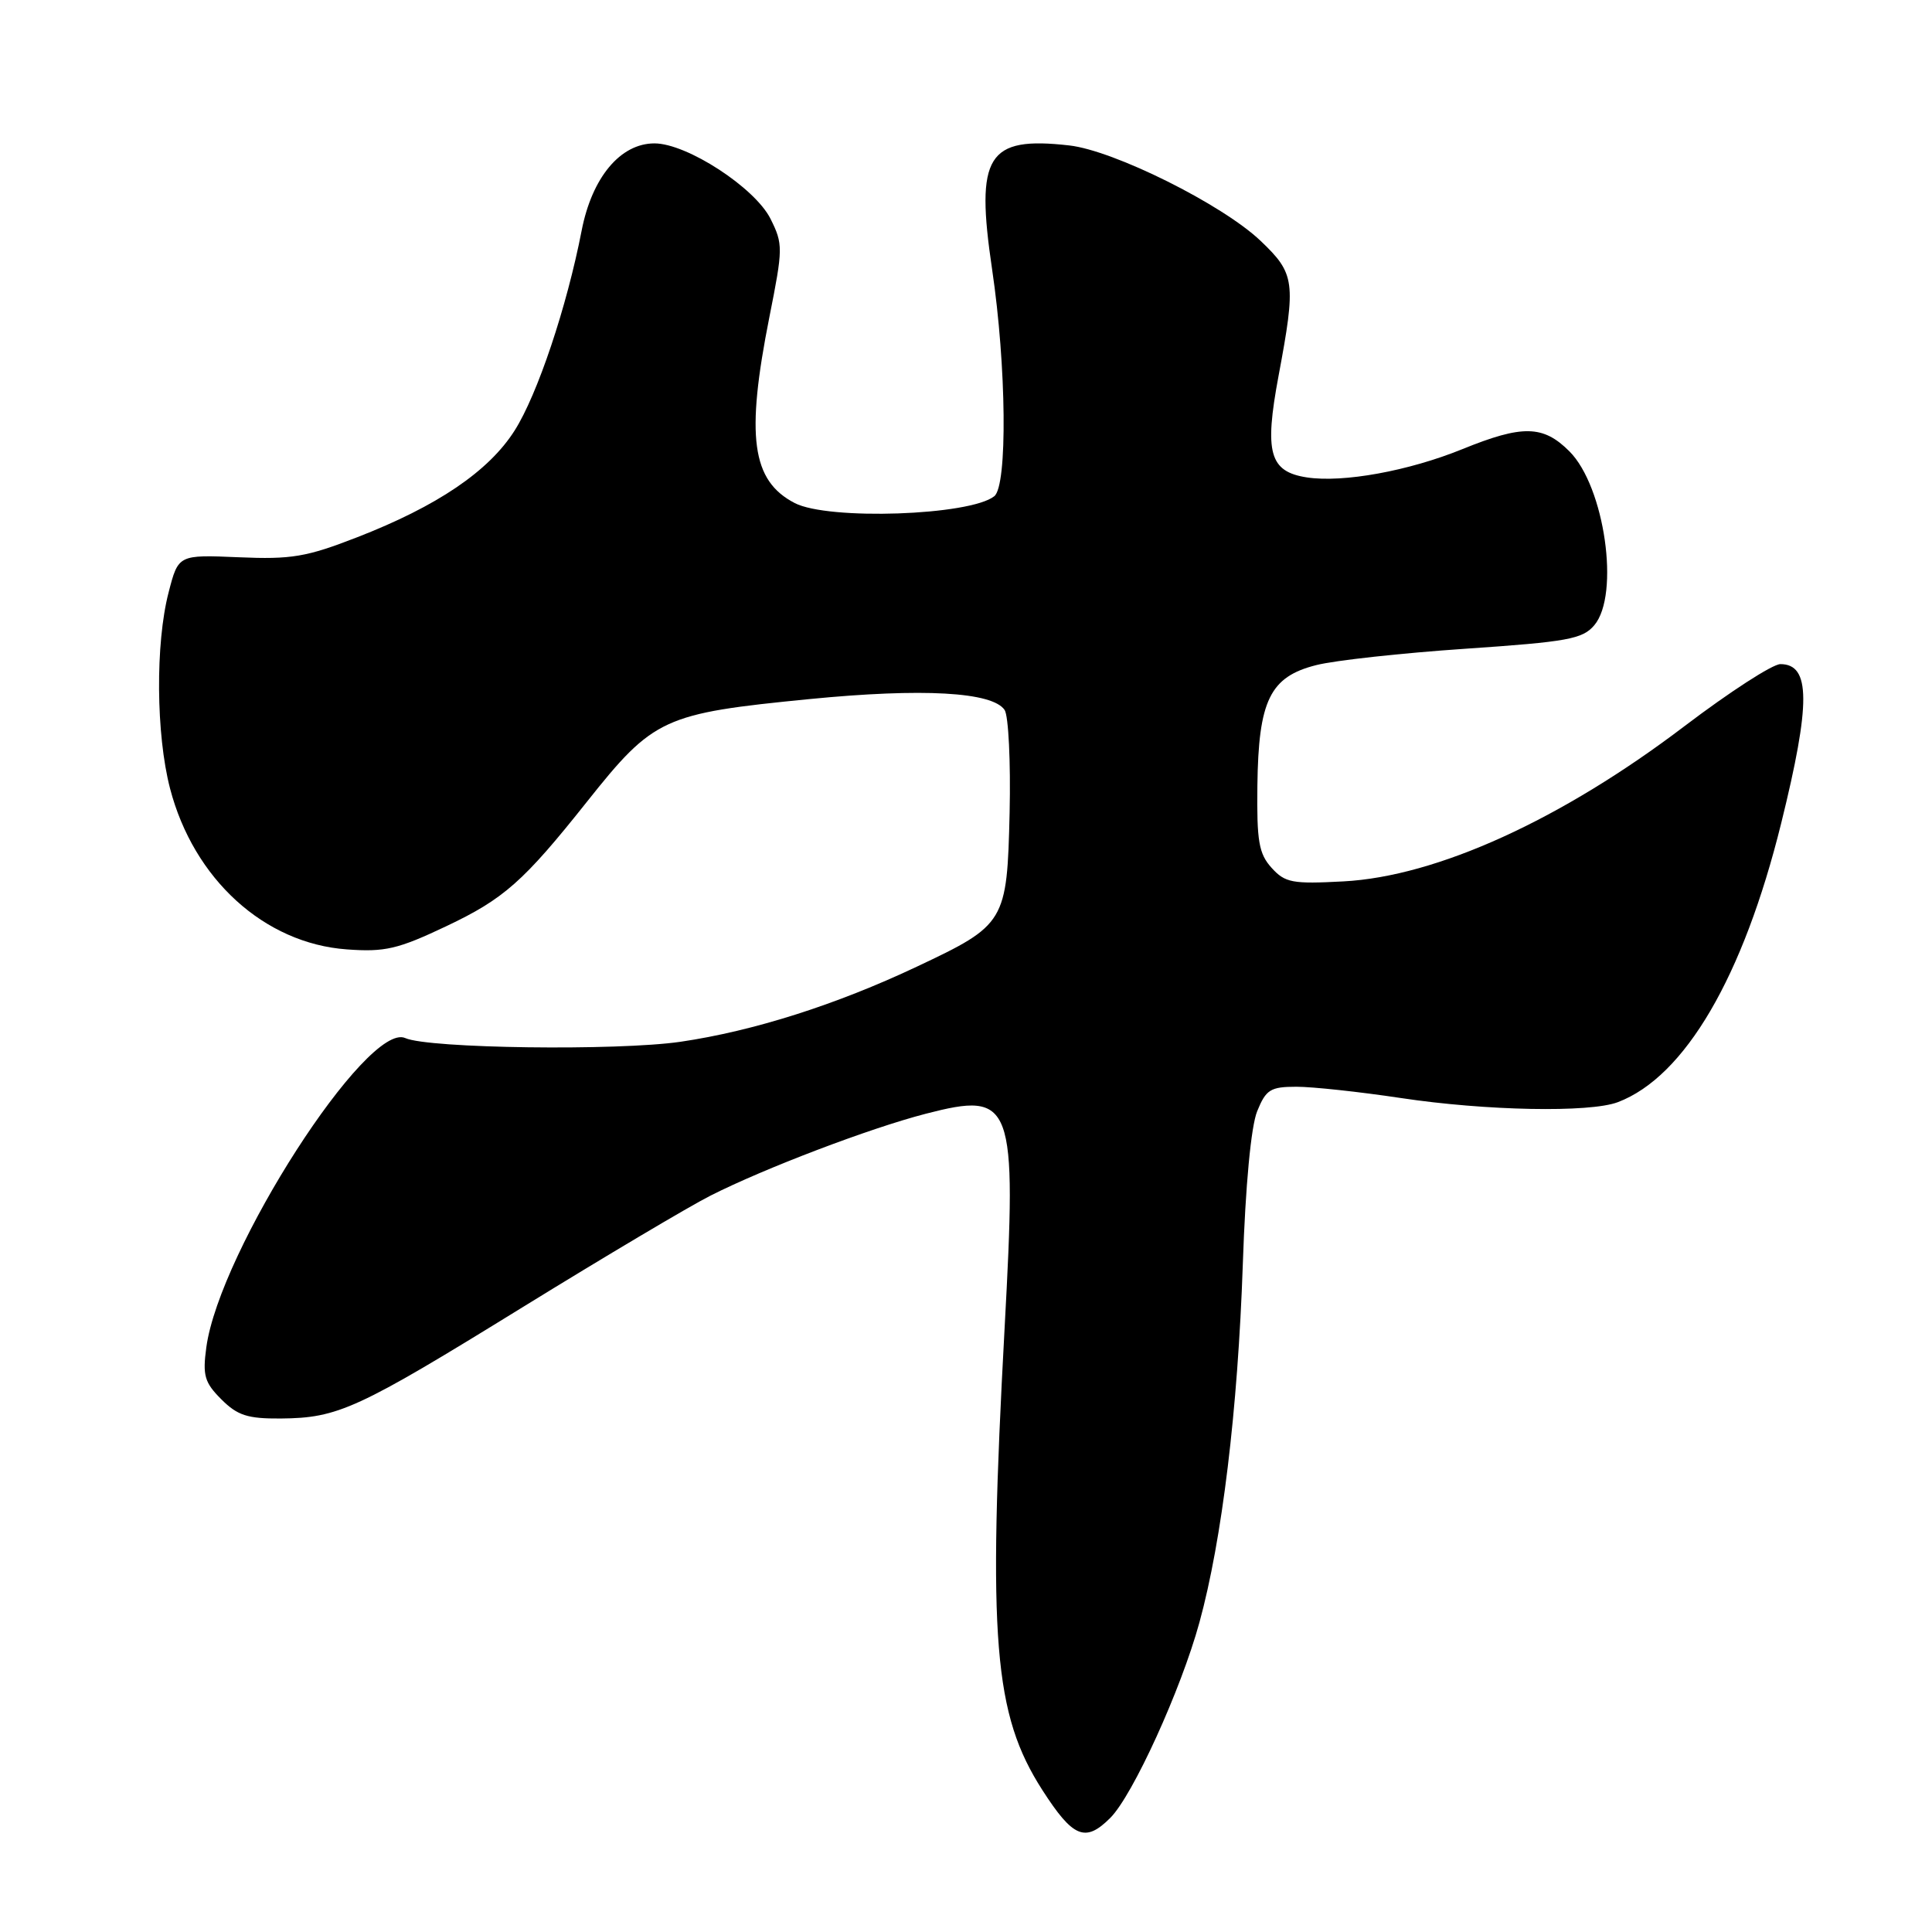 <?xml version="1.0" encoding="UTF-8" standalone="no"?>
<!DOCTYPE svg PUBLIC "-//W3C//DTD SVG 1.1//EN" "http://www.w3.org/Graphics/SVG/1.1/DTD/svg11.dtd" >
<svg xmlns="http://www.w3.org/2000/svg" xmlns:xlink="http://www.w3.org/1999/xlink" version="1.1" viewBox="0 0 256 256">
 <g >
 <path fill="currentColor"
d=" M 147.12 240.88 C 150.10 237.90 156.49 223.89 158.93 214.98 C 161.93 204.05 164.02 186.82 164.68 167.50 C 165.03 157.05 165.77 149.25 166.58 147.25 C 167.75 144.37 168.34 144.00 171.79 144.00 C 173.92 144.00 180.14 144.67 185.59 145.49 C 196.87 147.19 210.66 147.46 214.38 146.04 C 223.25 142.67 230.98 129.46 236.02 109.07 C 239.95 93.18 239.92 88.00 235.91 88.00 C 234.87 88.00 229.19 91.68 223.27 96.17 C 206.91 108.61 190.38 116.14 177.99 116.79 C 171.24 117.15 170.28 116.97 168.49 114.99 C 166.80 113.12 166.52 111.46 166.61 104.11 C 166.75 92.80 168.28 89.67 174.41 88.13 C 176.88 87.50 185.79 86.53 194.20 85.96 C 207.71 85.04 209.70 84.68 211.25 82.85 C 214.68 78.80 212.63 64.47 207.95 59.80 C 204.48 56.33 201.75 56.27 193.78 59.51 C 186.65 62.41 177.96 63.99 173.17 63.26 C 168.21 62.50 167.51 59.99 169.41 49.83 C 171.75 37.33 171.61 36.27 167.02 31.90 C 161.96 27.09 147.60 19.93 141.67 19.27 C 130.80 18.04 129.22 20.59 131.46 35.70 C 133.36 48.51 133.52 64.34 131.75 65.75 C 128.53 68.32 109.76 68.96 105.31 66.66 C 99.59 63.70 98.80 57.85 101.95 42.00 C 103.76 32.91 103.77 32.35 102.10 29.00 C 100.03 24.86 91.01 19.00 86.72 19.00 C 82.20 19.00 78.44 23.51 77.07 30.56 C 75.10 40.70 71.21 52.30 68.19 57.05 C 64.76 62.45 57.94 67.07 47.30 71.20 C 40.60 73.81 38.60 74.14 31.63 73.84 C 23.63 73.50 23.63 73.50 22.34 78.50 C 20.58 85.27 20.67 97.31 22.53 104.47 C 25.66 116.49 35.02 125.01 45.96 125.80 C 51.00 126.17 52.72 125.77 59.13 122.73 C 66.77 119.11 69.37 116.81 77.77 106.24 C 86.62 95.11 87.87 94.54 107.28 92.63 C 122.26 91.16 131.52 91.68 133.12 94.08 C 133.63 94.86 133.93 100.97 133.78 107.65 C 133.44 122.20 133.23 122.55 121.50 128.08 C 110.77 133.15 99.83 136.62 90.17 138.04 C 81.77 139.26 56.78 138.93 53.70 137.55 C 48.67 135.30 29.09 165.74 27.34 178.52 C 26.83 182.26 27.10 183.19 29.33 185.42 C 31.47 187.56 32.81 187.99 37.20 187.96 C 44.82 187.89 47.31 186.75 69.22 173.23 C 80.07 166.54 91.29 159.87 94.16 158.42 C 101.31 154.80 115.24 149.50 122.66 147.58 C 134.27 144.58 134.75 145.91 133.12 175.88 C 130.87 217.29 131.67 227.14 138.11 237.18 C 142.19 243.53 143.81 244.19 147.12 240.88 Z "/>
</g>
</svg>